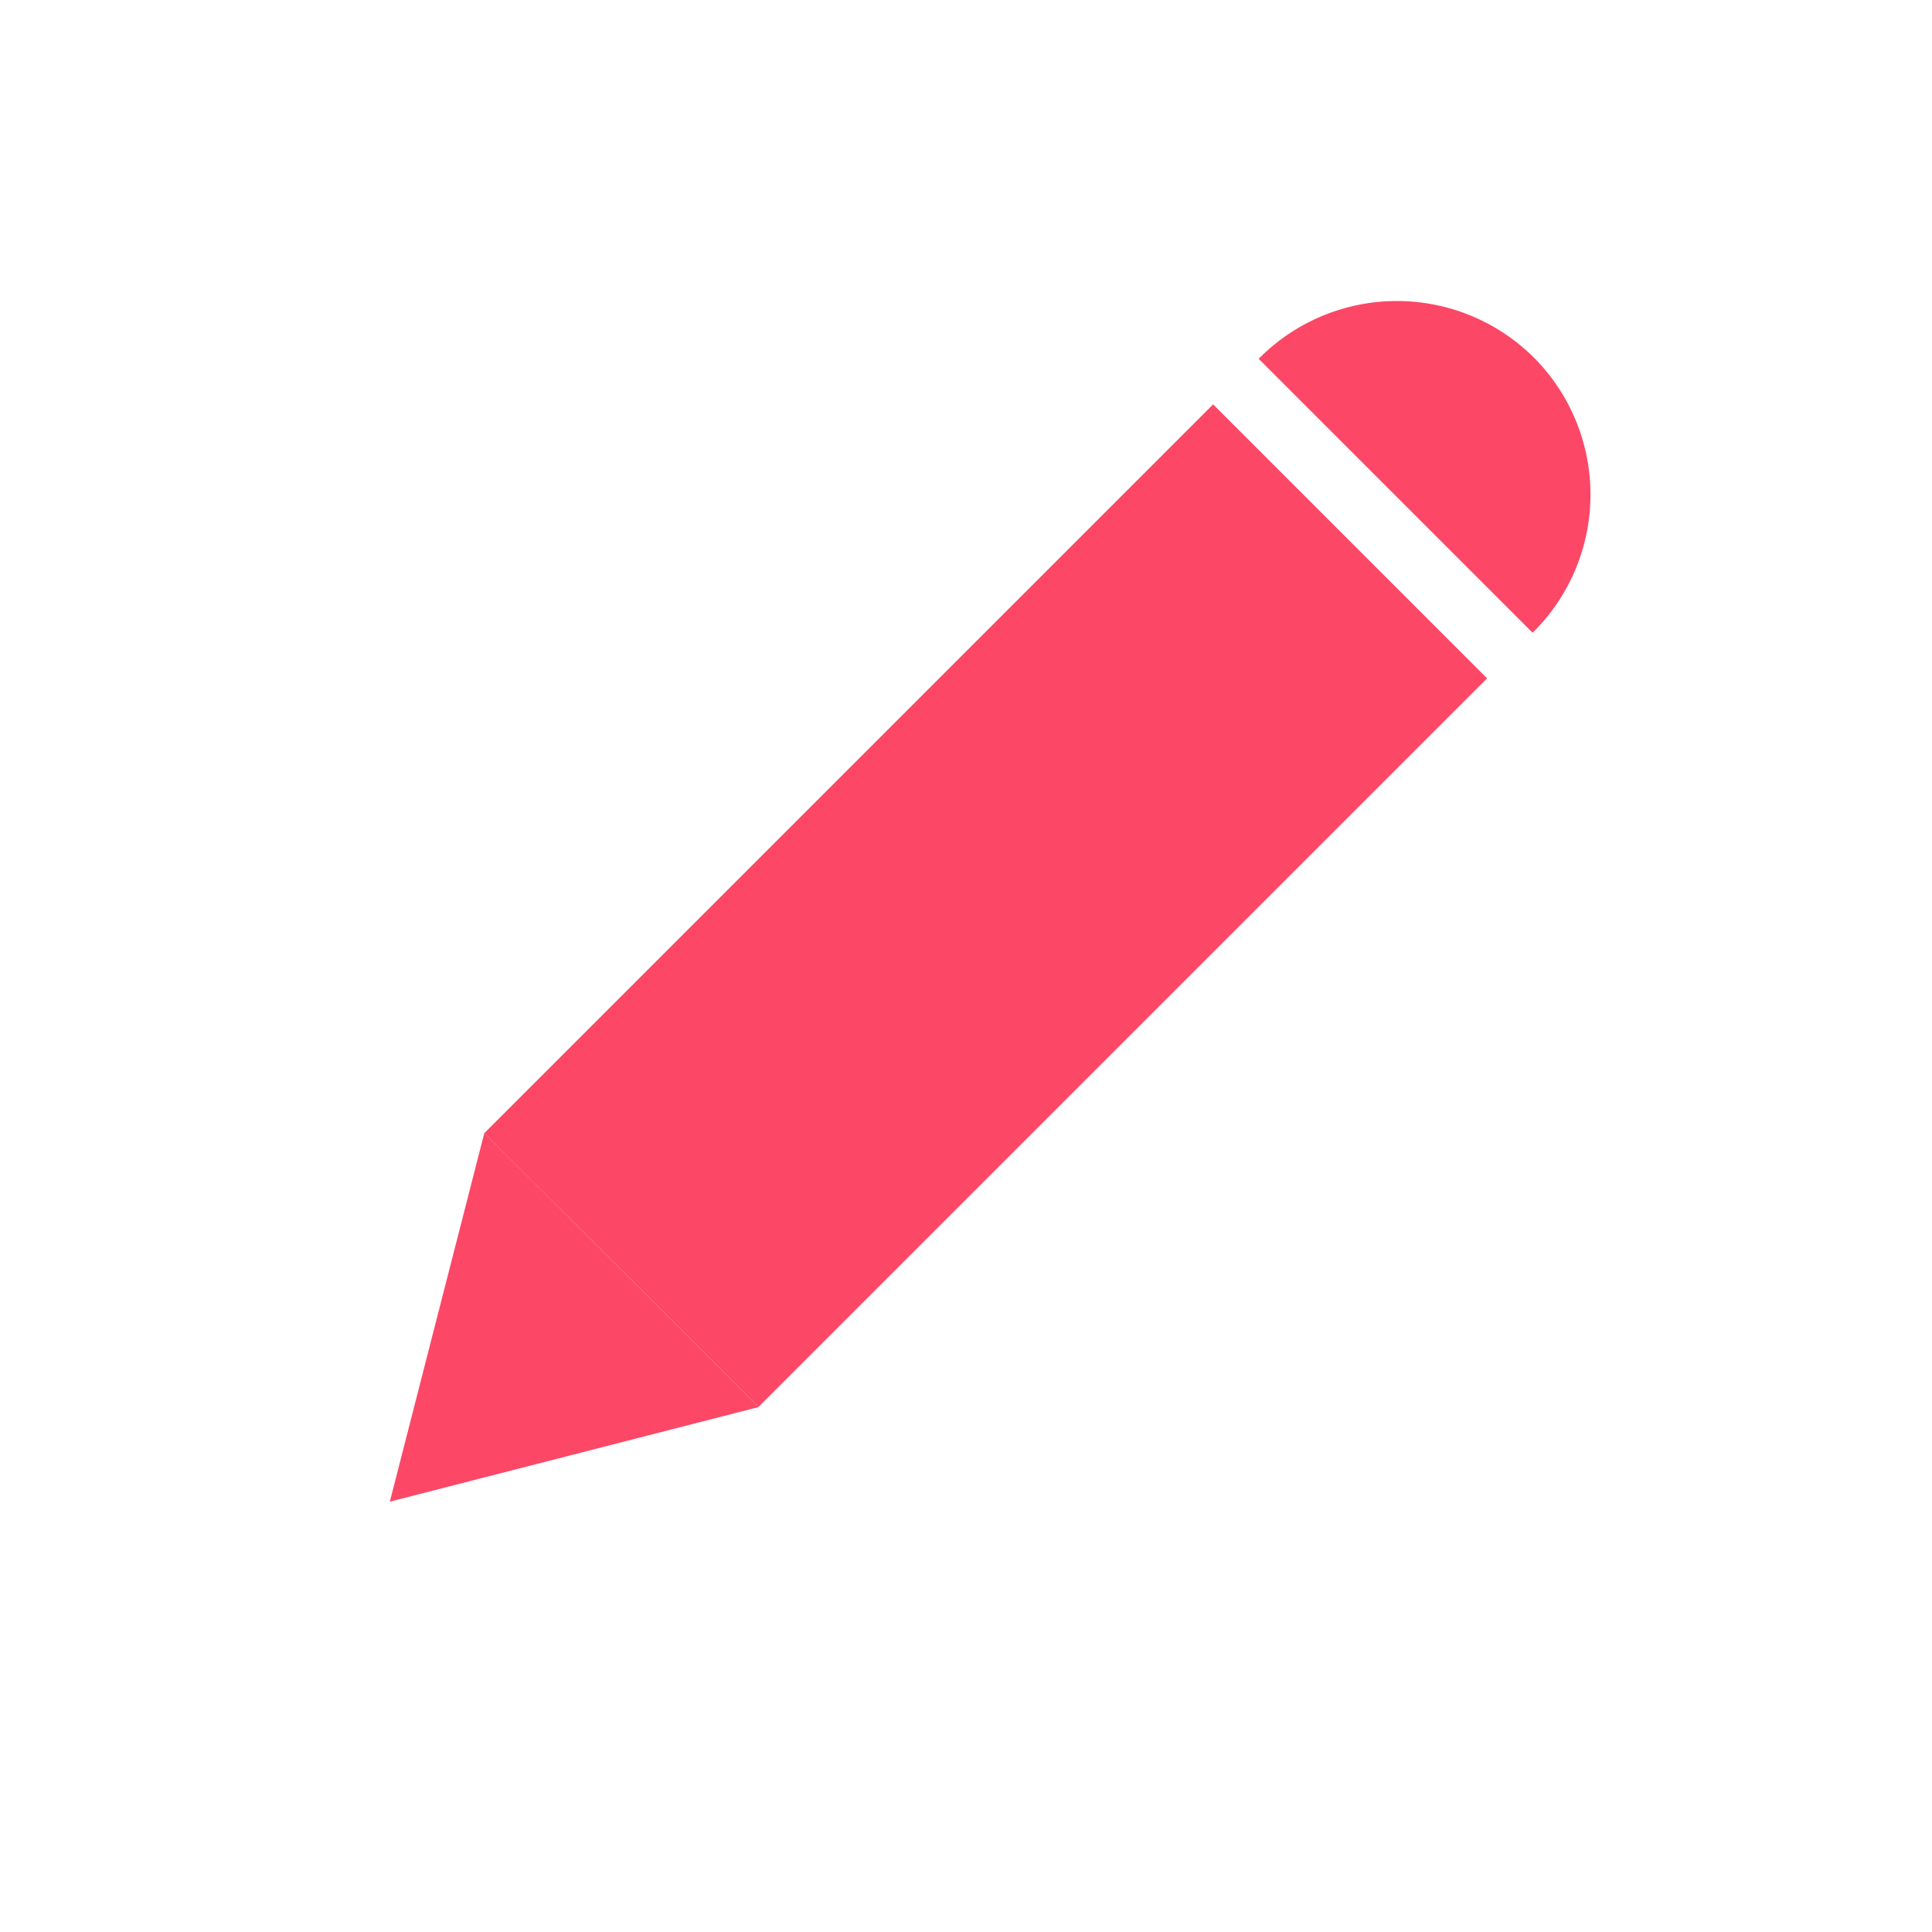 <svg id="Layer_1" data-name="Layer 1" xmlns="http://www.w3.org/2000/svg" viewBox="0 0 324 324"><defs><style>.cls-1{fill:#fc4767;}</style></defs><polygon class="cls-1" points="81.215 190.04 65.375 251.831 127.166 235.983 127.211 235.938 81.224 190.031 81.215 190.04"/><path class="cls-1" d="M257.027,106.114a32.542,32.542,0,0,0,.438-45.913c-.076-.077-.152-.155-.228-.231a32.564,32.564,0,0,0-46.053.099c-.034.034-.068.069-.102.104l.005.003Z"/><polygon class="cls-1" points="203.442 67.813 81.224 190.031 127.211 235.938 249.389 113.76 203.445 67.817 203.442 67.813"/></svg>